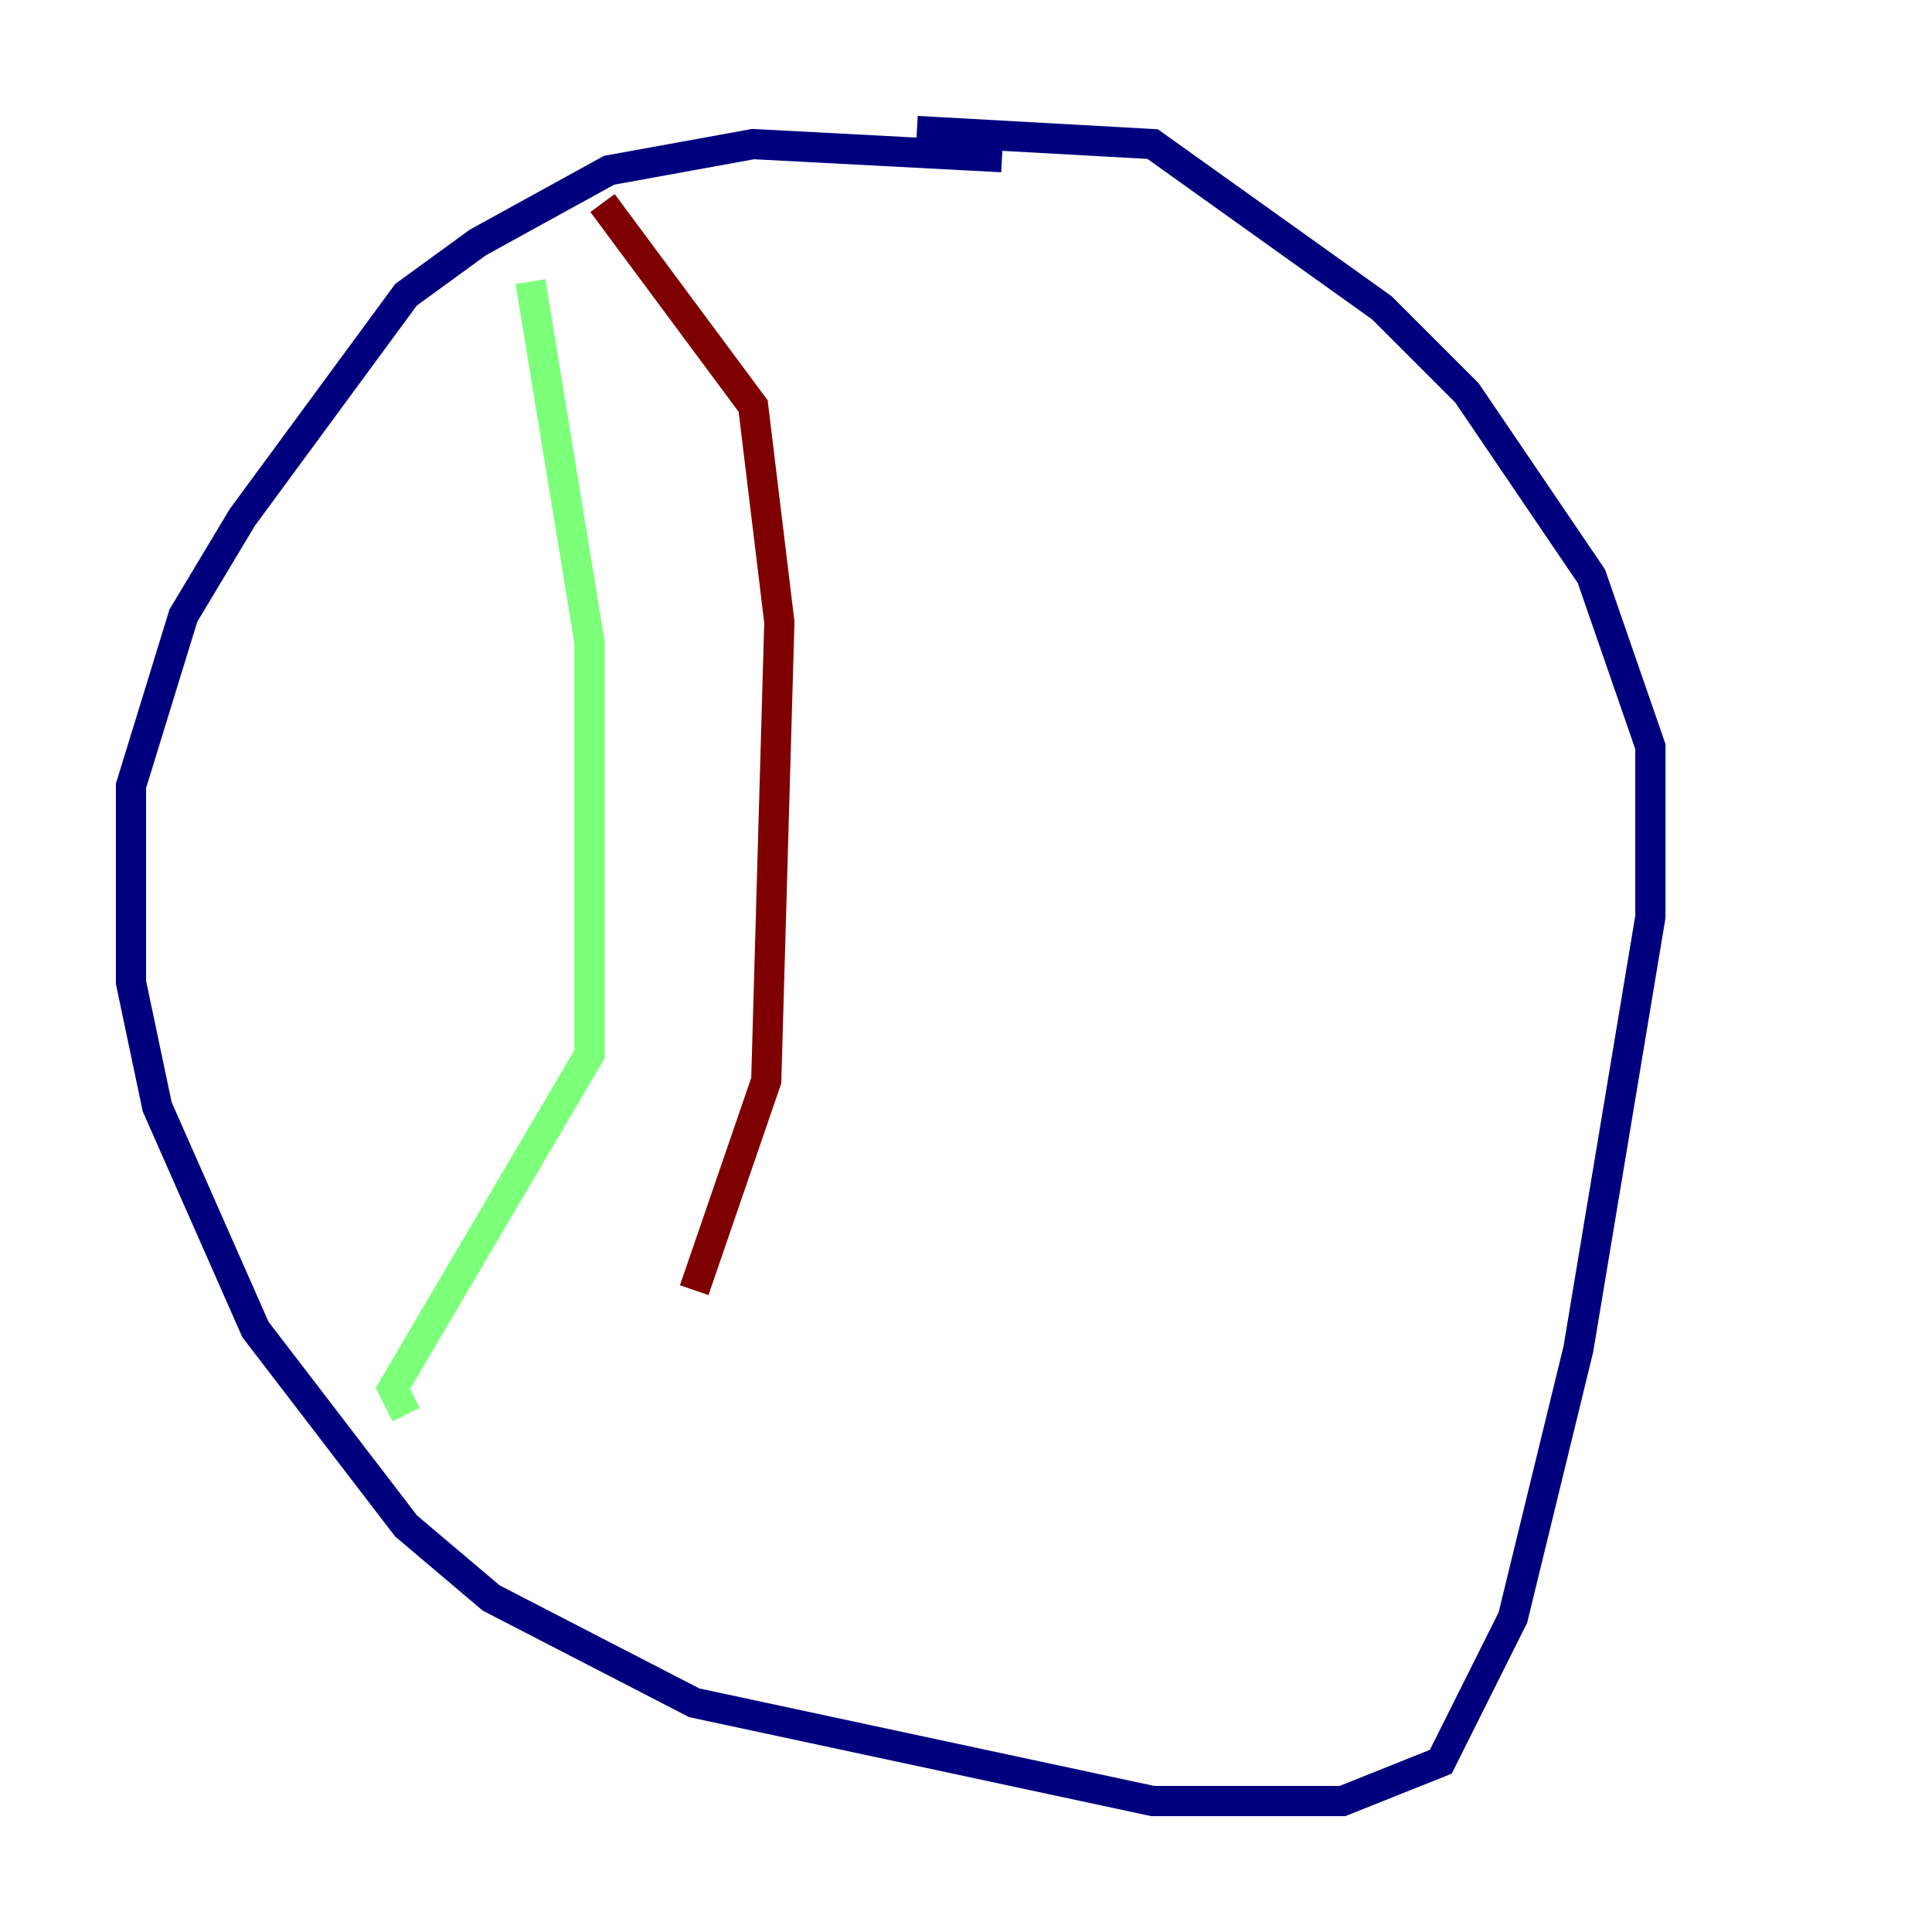 <?xml version="1.0" encoding="utf-8" ?>
<svg baseProfile="tiny" height="128" version="1.2" viewBox="0,0,128,128" width="128" xmlns="http://www.w3.org/2000/svg" xmlns:ev="http://www.w3.org/2001/xml-events" xmlns:xlink="http://www.w3.org/1999/xlink"><defs /><polyline fill="none" points="66.386,10.414 49.898,9.546 40.352,11.281 31.675,16.054 26.902,19.525 16.054,34.278 12.149,40.786 8.678,52.068 8.678,65.085 10.414,73.329 16.922,88.081 26.902,101.098 32.542,105.871 45.993,112.814 76.366,119.322 88.949,119.322 95.458,116.719 100.231,107.173 104.57,89.383 109.342,60.746 109.342,49.464 105.437,38.183 97.193,26.034 91.552,20.393 76.366,9.546 60.746,8.678" stroke="#00007f" stroke-width="2" /><polyline fill="none" points="35.146,18.658 39.051,42.522 39.051,69.858 26.034,91.986 26.902,93.722" stroke="#7cff79" stroke-width="2" /><polyline fill="none" points="39.919,13.451 49.898,26.902 51.634,41.22 50.766,71.593 45.993,85.478" stroke="#7f0000" stroke-width="2" /></svg>